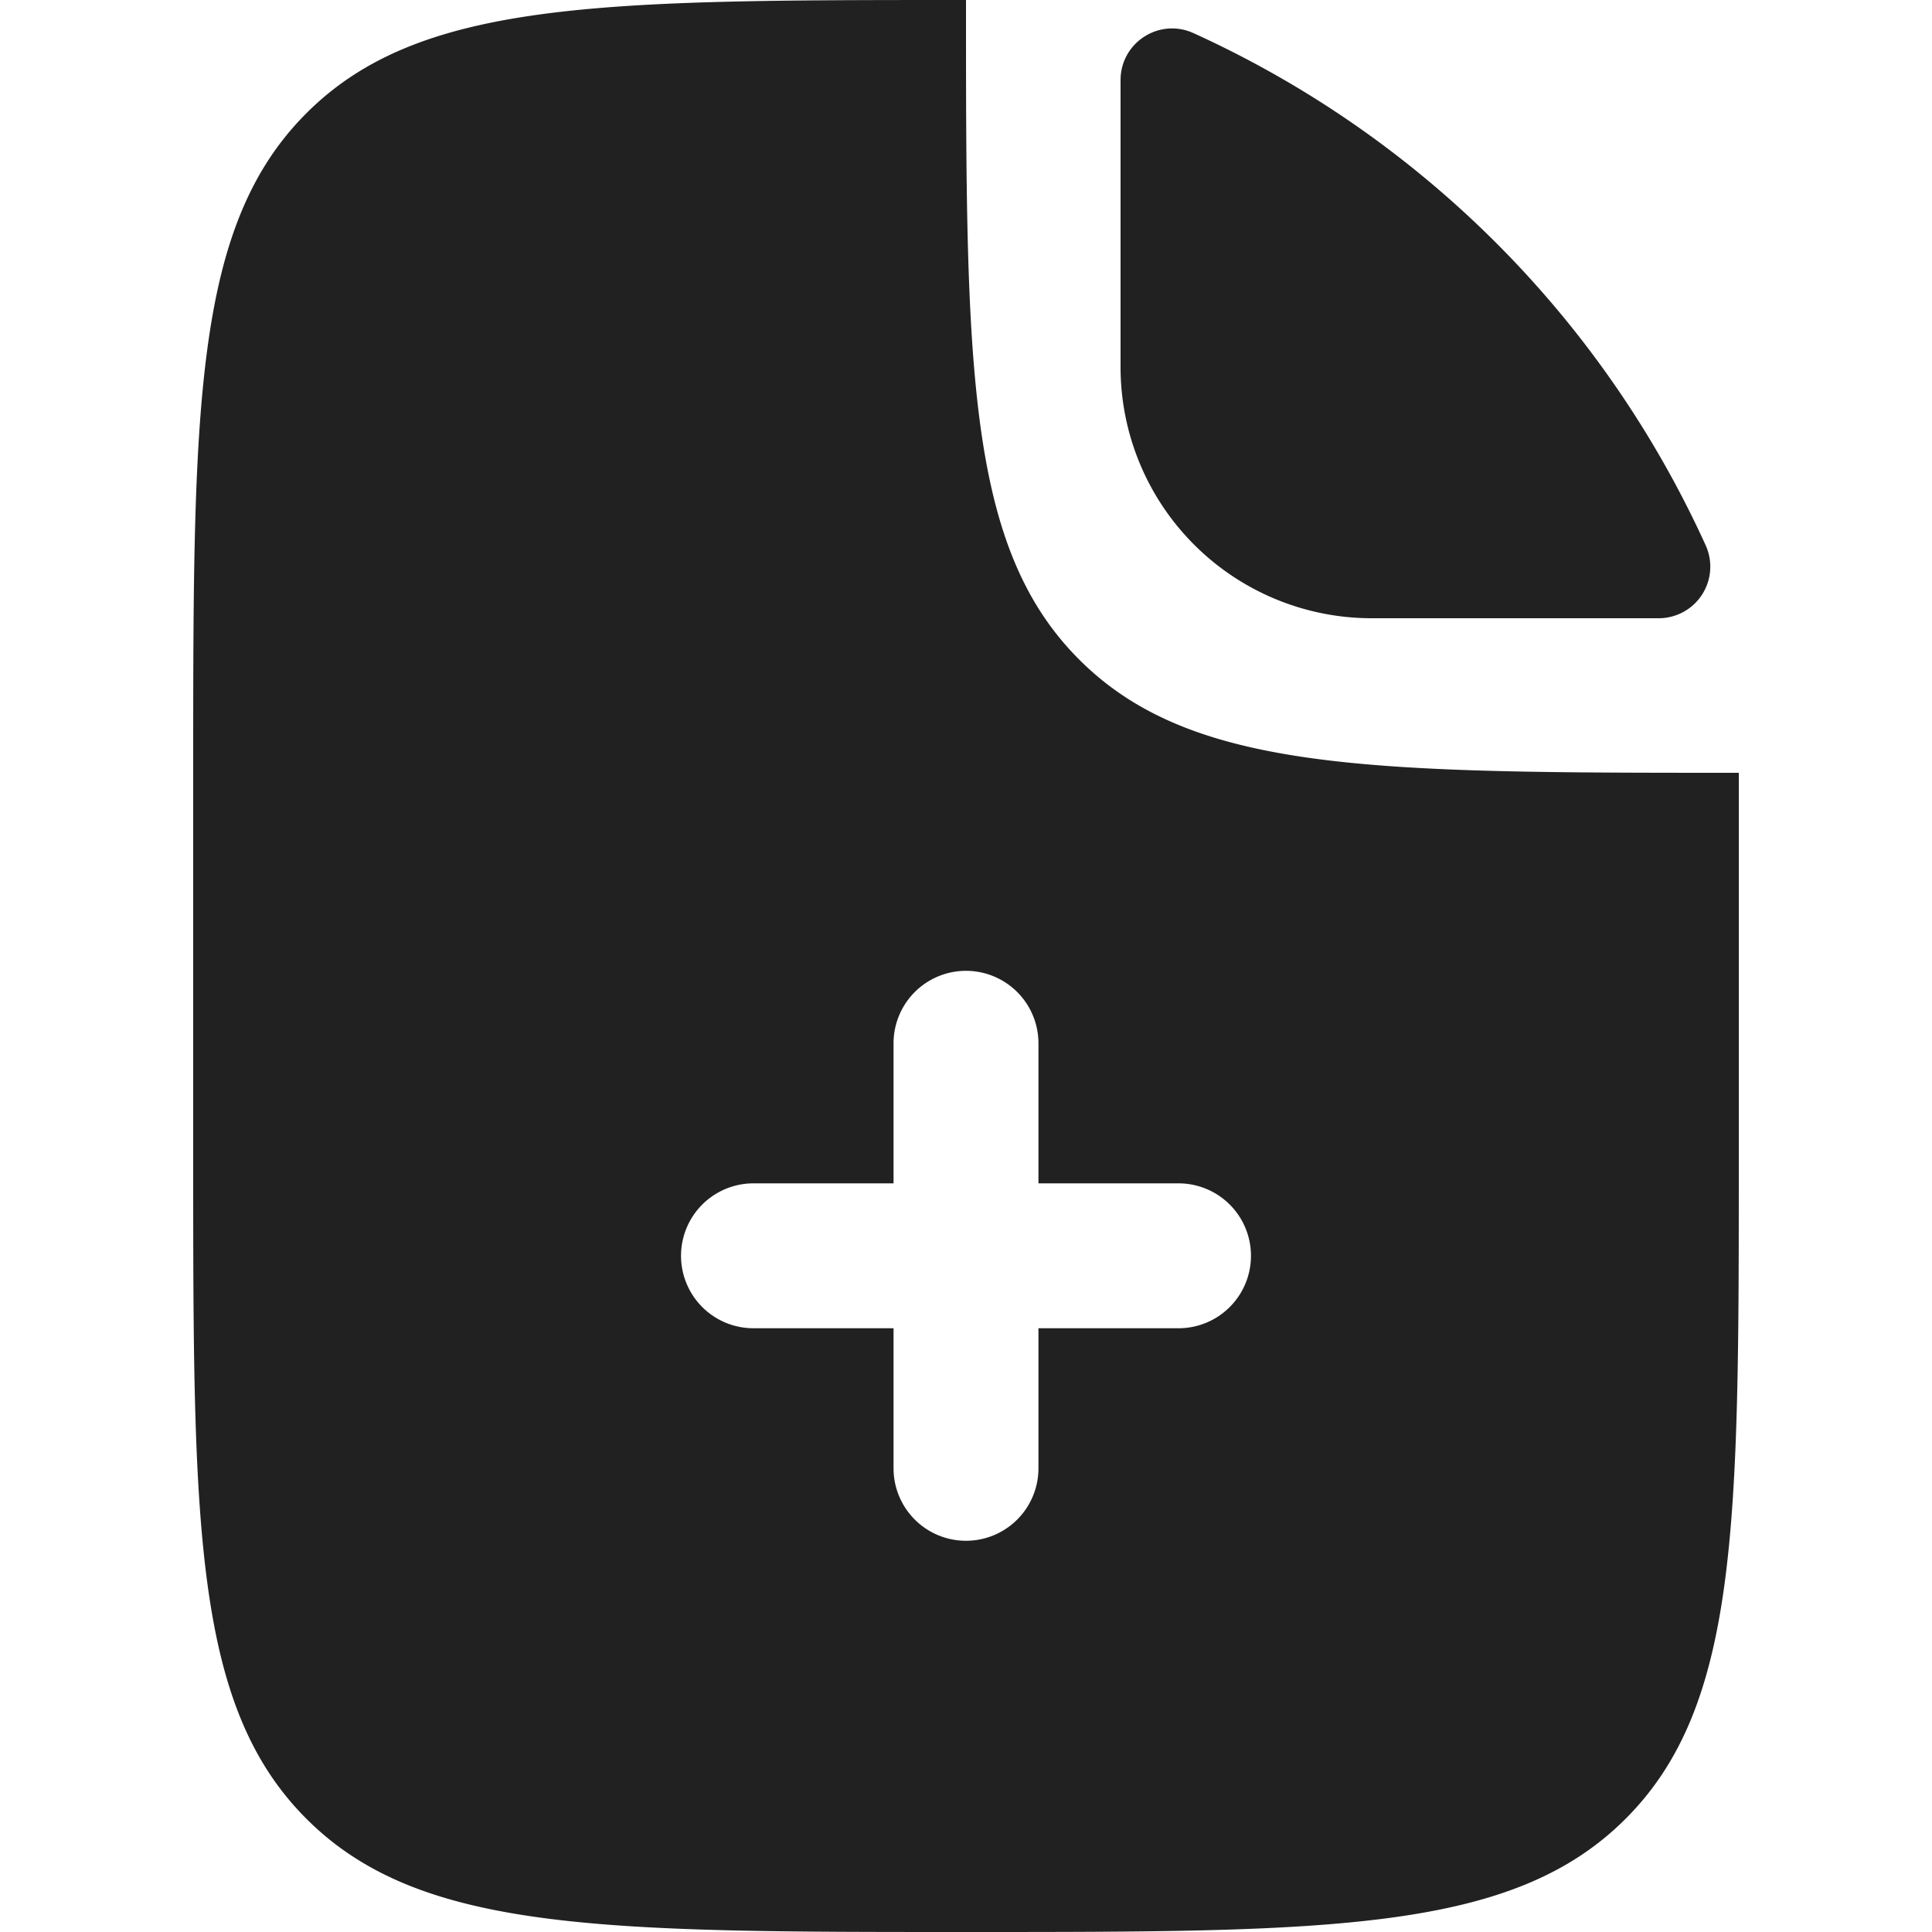 <svg xmlns="http://www.w3.org/2000/svg" width="20" height="20" fill="none" viewBox="0 0 20 20"><path fill="#212121" fill-rule="evenodd" d="M3.172 1.172C4.343 0 6.229 0 10 0c0 3.771 0 5.657 1.172 6.828C12.343 8 14.229 8 18 8v4c0 3.771 0 5.657-1.172 6.828C15.657 20 13.771 20 10 20c-3.771 0-5.657 0-6.828-1.172C2 17.657 2 15.771 2 12V8c0-3.771 0-5.657 1.172-6.828ZM10.75 10.8a.75.75 0 0 0-1.5 0v1.45H7.8a.75.75 0 1 0 0 1.5h1.45v1.45a.75.75 0 1 0 1.5 0v-1.45h1.45a.75.75 0 1 0 0-1.5h-1.45V10.8Z" clip-rule="evenodd"/><path fill="#212121" d="M11.6.83c0-.39.401-.648.755-.487a10.678 10.678 0 0 1 5.302 5.302.534.534 0 0 1-.486.755H14.2a2.6 2.6 0 0 1-2.6-2.6V.83Z"/></svg>